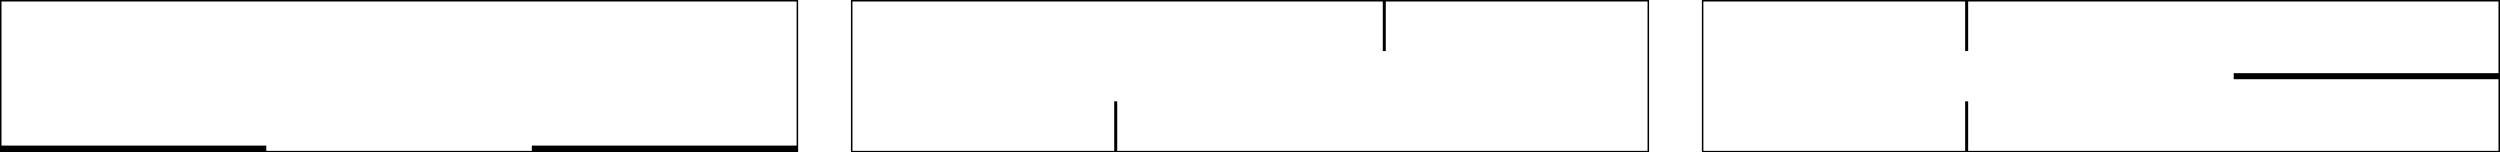 <?xml version="1.0" encoding="UTF-8"?><svg id="_イヤー_2" xmlns="http://www.w3.org/2000/svg" viewBox="0 0 828.5 50.5"><defs><style>.cls-1{fill:none;stroke:#000;stroke-miterlimit:10;stroke-width:.5px;}</style></defs><g id="_イヤー_1-2"><g><rect class="cls-1" x=".25" y=".25" width="264" height="50"/><rect class="cls-1" x="282.25" y=".25" width="264" height="50"/><rect class="cls-1" x="564.25" y=".25" width="264" height="50"/><rect x=".25" y="48.25" width="88" height="2"/><rect x="176.25" y="48.25" width="88" height="2"/><rect x="740.25" y="24.25" width="88" height="2"/><rect x="369.25" y="33.58" width="1" height="16.67"/><rect x="651.25" y="33.58" width="1" height="16.67"/><rect x="651.25" y=".25" width="1" height="16.67"/><rect x="458.25" y=".25" width="1" height="16.67"/></g></g></svg>